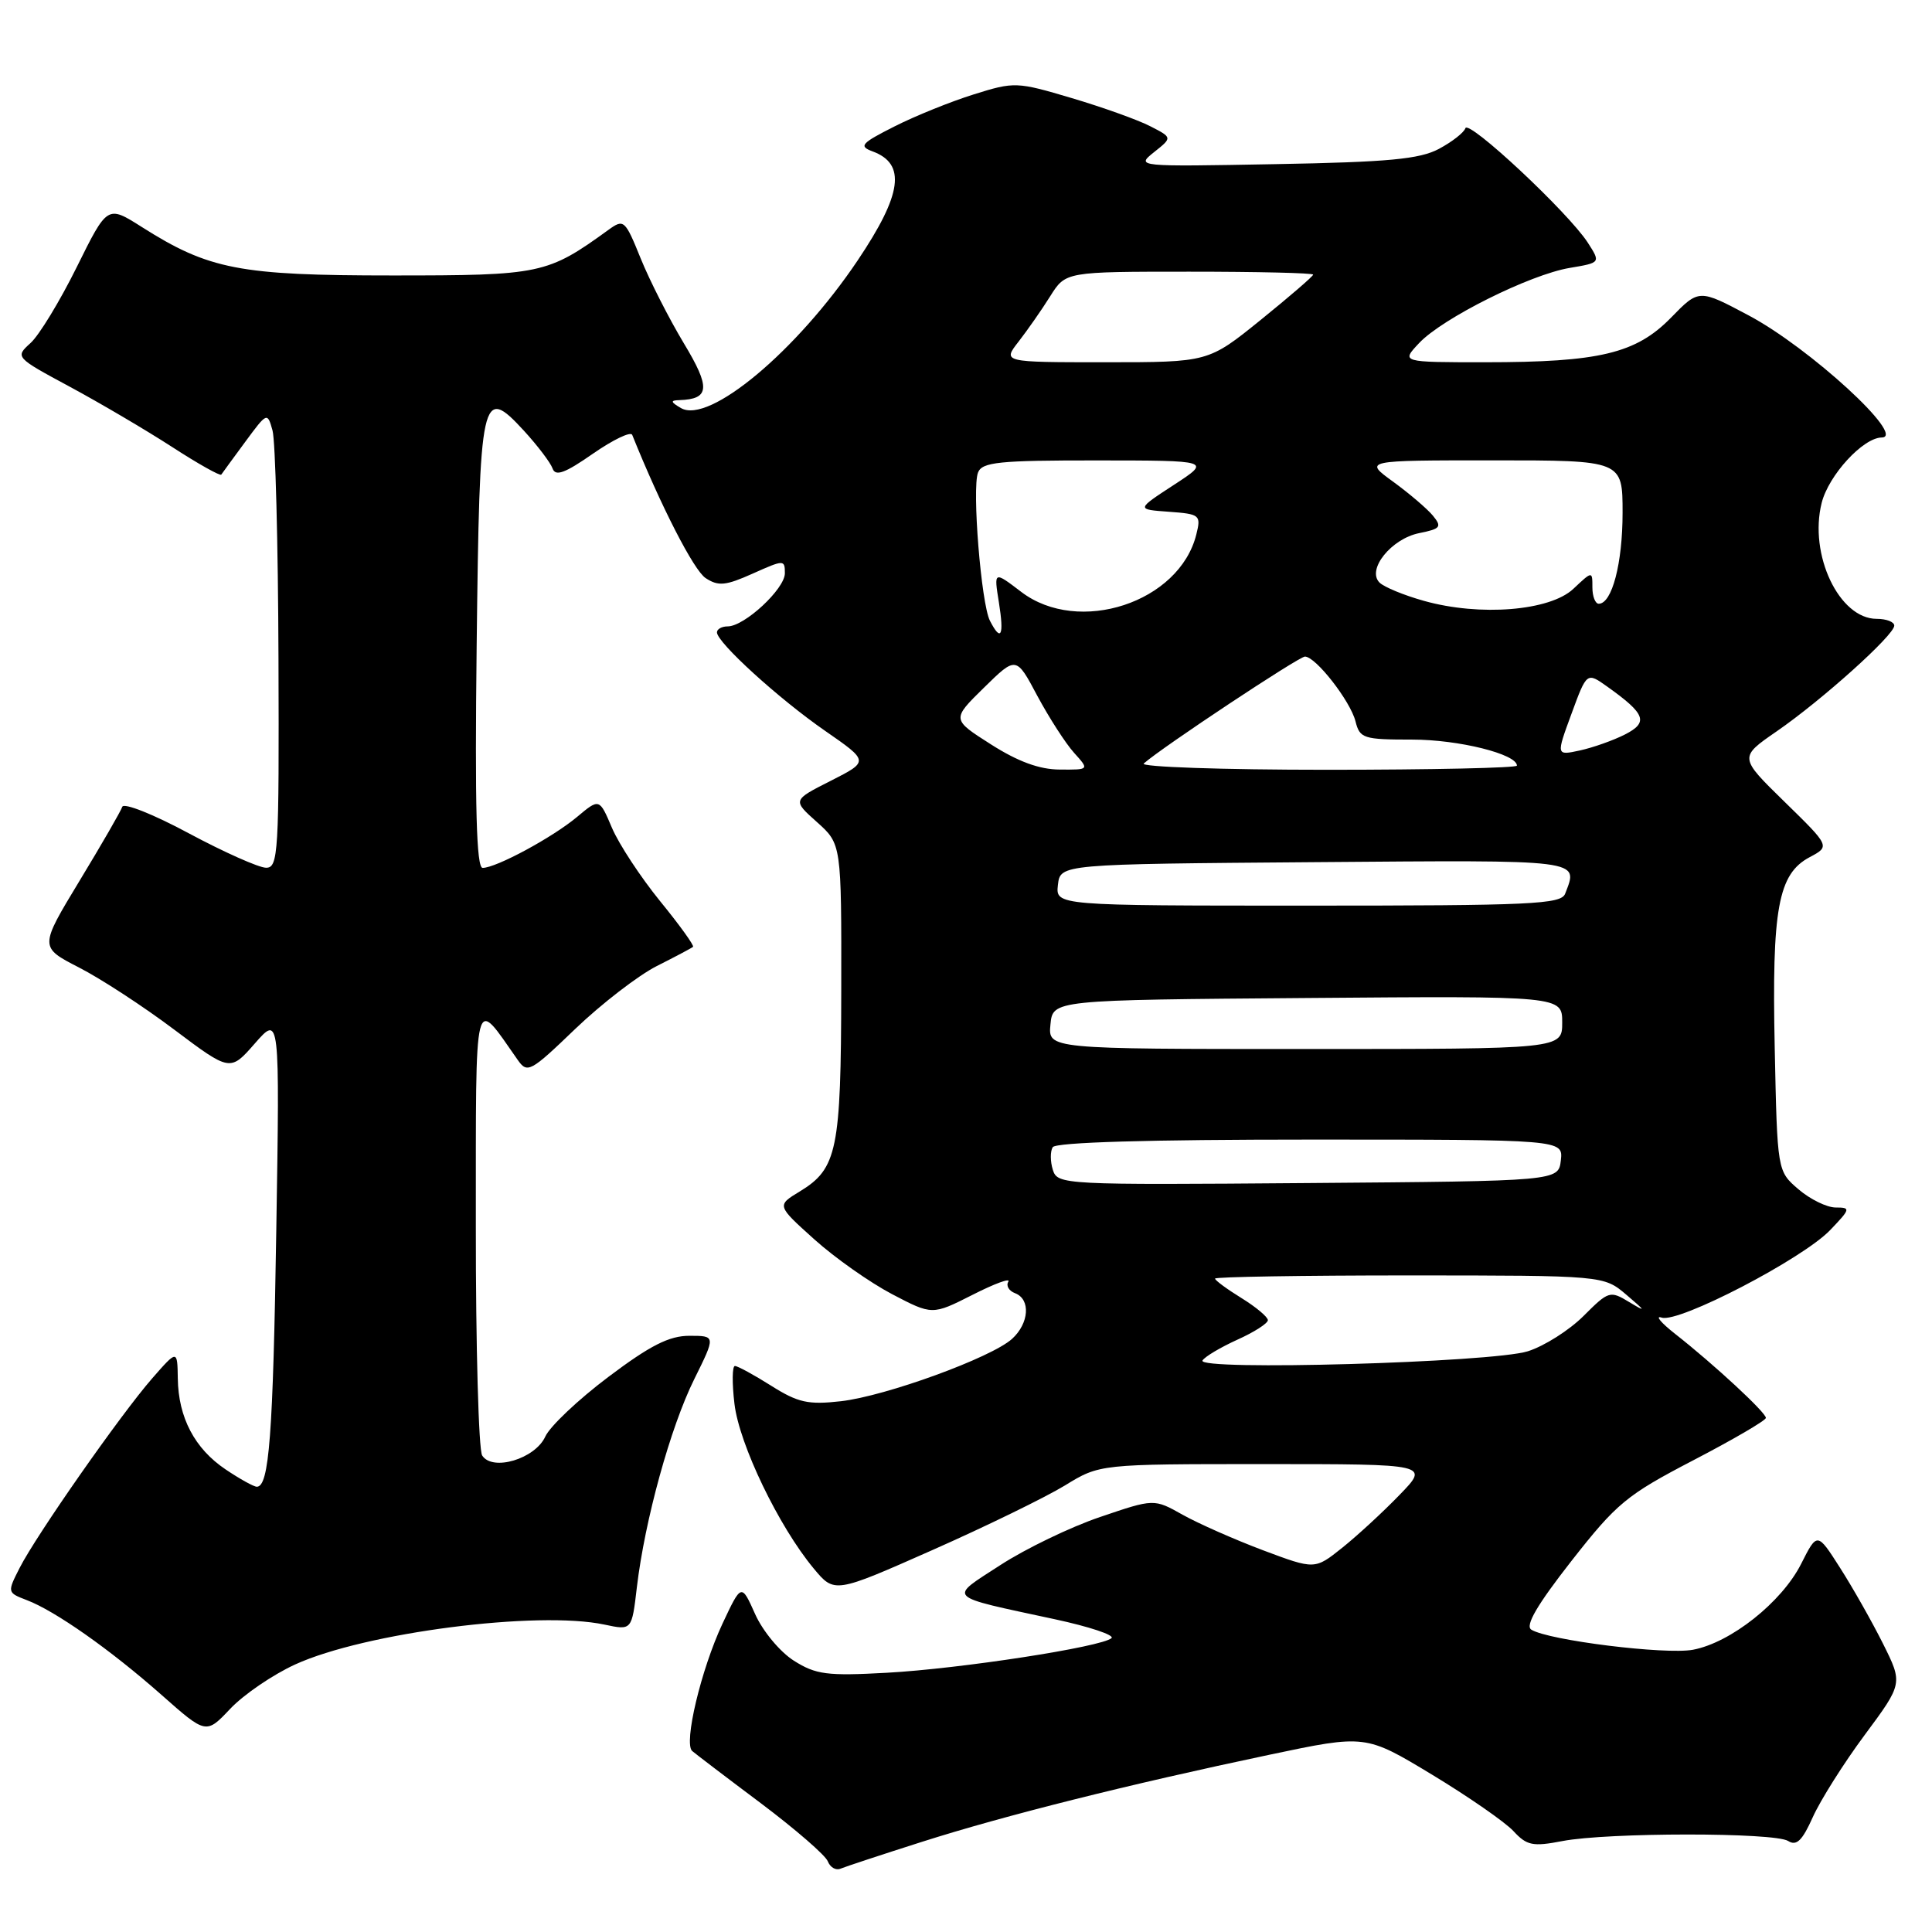 <?xml version="1.0" encoding="UTF-8" standalone="no"?>
<!DOCTYPE svg PUBLIC "-//W3C//DTD SVG 1.1//EN" "http://www.w3.org/Graphics/SVG/1.1/DTD/svg11.dtd" >
<svg xmlns="http://www.w3.org/2000/svg" xmlns:xlink="http://www.w3.org/1999/xlink" version="1.1" viewBox="0 0 256 256">
 <g >
 <path fill="currentColor"
d=" M 122.14 244.06 C 133.08 240.57 149.60 236.43 168.22 232.51 C 180.94 229.83 180.94 229.83 189.72 235.13 C 194.55 238.05 199.41 241.42 200.53 242.62 C 202.31 244.55 203.09 244.71 207.03 243.95 C 213.00 242.80 235.12 242.79 236.94 243.94 C 238.05 244.64 238.81 243.90 240.21 240.77 C 241.22 238.53 244.31 233.62 247.09 229.88 C 252.14 223.07 252.14 223.07 249.50 217.78 C 248.05 214.88 245.49 210.36 243.82 207.75 C 240.79 203.00 240.79 203.00 238.65 207.24 C 236.08 212.31 229.33 217.66 224.33 218.60 C 220.70 219.28 205.20 217.36 202.91 215.94 C 202.06 215.42 203.66 212.67 208.22 206.84 C 214.23 199.17 215.53 198.10 224.36 193.50 C 229.65 190.75 233.98 188.22 233.99 187.88 C 234.00 187.17 227.16 180.83 221.98 176.76 C 220.07 175.26 219.26 174.28 220.18 174.59 C 222.42 175.35 238.85 166.81 242.51 162.99 C 245.21 160.17 245.25 160.00 243.24 160.00 C 242.07 160.00 239.85 158.91 238.31 157.59 C 235.50 155.18 235.50 155.18 235.16 138.87 C 234.77 120.38 235.61 115.80 239.79 113.58 C 242.50 112.14 242.50 112.14 236.47 106.25 C 230.43 100.35 230.43 100.35 235.40 96.92 C 241.37 92.81 251.00 84.16 251.00 82.90 C 251.00 82.40 249.95 82.00 248.67 82.00 C 243.70 82.00 239.66 73.49 241.38 66.64 C 242.30 62.97 246.86 58.00 249.34 57.97 C 252.68 57.92 239.77 46.07 231.70 41.79 C 225.12 38.29 225.12 38.29 221.41 42.10 C 216.77 46.84 211.94 48.00 196.78 48.00 C 185.65 48.00 185.65 48.00 188.03 45.47 C 191.11 42.18 202.71 36.39 207.99 35.50 C 212.10 34.81 212.10 34.81 210.39 32.15 C 207.81 28.16 194.57 15.78 194.17 16.99 C 193.98 17.57 192.40 18.80 190.66 19.73 C 188.10 21.09 183.97 21.48 169.00 21.75 C 150.57 22.09 150.51 22.09 152.92 20.16 C 155.35 18.23 155.35 18.23 152.42 16.73 C 150.82 15.90 146.13 14.22 142.02 13.00 C 134.72 10.83 134.41 10.82 129.02 12.51 C 125.98 13.46 121.25 15.37 118.51 16.76 C 114.10 18.99 113.76 19.37 115.62 20.06 C 120.09 21.71 119.55 25.72 113.65 34.50 C 105.57 46.52 93.95 56.24 90.23 54.07 C 88.85 53.27 88.81 53.05 90.00 53.02 C 94.06 52.89 94.18 51.39 90.59 45.45 C 88.65 42.22 86.09 37.19 84.90 34.26 C 82.82 29.12 82.66 28.98 80.62 30.46 C 72.51 36.33 71.70 36.50 52.00 36.50 C 31.72 36.50 27.68 35.72 18.76 30.06 C 14.23 27.19 14.23 27.19 10.17 35.39 C 7.93 39.91 5.18 44.44 4.04 45.46 C 1.99 47.32 2.02 47.35 9.24 51.24 C 13.23 53.39 19.33 56.98 22.78 59.21 C 26.23 61.45 29.18 63.10 29.32 62.89 C 29.46 62.67 30.90 60.72 32.50 58.54 C 35.40 54.61 35.43 54.60 36.11 57.04 C 36.49 58.39 36.85 71.99 36.90 87.25 C 36.99 113.06 36.88 115.00 35.25 114.98 C 34.29 114.97 29.69 112.92 25.02 110.42 C 20.36 107.91 16.39 106.33 16.20 106.91 C 16.01 107.48 13.46 111.90 10.53 116.73 C 5.22 125.50 5.22 125.50 10.47 128.20 C 13.36 129.68 19.05 133.39 23.11 136.45 C 30.50 142.00 30.50 142.00 33.78 138.25 C 37.07 134.50 37.07 134.50 36.61 163.00 C 36.18 190.23 35.66 197.00 34.03 197.00 C 33.63 197.00 31.77 195.97 29.90 194.71 C 25.80 191.96 23.63 187.83 23.56 182.66 C 23.50 178.83 23.50 178.83 20.15 182.66 C 15.98 187.44 4.83 203.38 2.60 207.76 C 0.95 211.00 0.96 211.03 3.54 212.02 C 7.31 213.45 14.62 218.59 21.41 224.59 C 27.31 229.81 27.31 229.81 30.52 226.41 C 32.28 224.55 36.14 221.91 39.11 220.55 C 48.34 216.33 71.24 213.38 80.11 215.27 C 83.72 216.04 83.72 216.04 84.39 210.30 C 85.44 201.44 88.84 189.10 91.99 182.75 C 94.84 177.00 94.84 177.00 91.35 177.00 C 88.67 177.00 86.16 178.27 80.61 182.45 C 76.62 185.45 72.86 189.01 72.25 190.36 C 70.90 193.31 65.25 195.00 63.89 192.86 C 63.42 192.11 63.04 178.45 63.05 162.50 C 63.07 130.59 62.70 132.05 68.59 140.43 C 69.88 142.27 70.27 142.06 76.24 136.32 C 79.71 133.00 84.56 129.26 87.02 128.01 C 89.48 126.77 91.65 125.62 91.83 125.46 C 92.01 125.30 90.05 122.57 87.46 119.40 C 84.88 116.22 82.01 111.86 81.09 109.70 C 79.42 105.77 79.42 105.77 76.46 108.25 C 73.21 110.97 65.74 115.00 63.95 115.00 C 63.13 115.00 62.91 106.97 63.16 85.55 C 63.55 52.09 63.79 50.96 69.43 57.08 C 71.24 59.06 72.95 61.31 73.22 62.08 C 73.60 63.16 74.86 62.70 78.56 60.12 C 81.23 58.27 83.57 57.14 83.77 57.62 C 87.58 67.09 91.93 75.57 93.50 76.60 C 95.19 77.71 96.15 77.61 99.75 76.00 C 103.88 74.15 104.00 74.15 104.00 75.96 C 104.00 78.03 98.65 83.00 96.42 83.00 C 95.64 83.00 95.00 83.36 95.00 83.79 C 95.00 85.13 103.19 92.59 109.33 96.84 C 115.16 100.88 115.16 100.88 110.08 103.46 C 105.00 106.03 105.00 106.03 108.25 108.93 C 111.50 111.84 111.50 111.84 111.47 131.17 C 111.44 152.39 110.94 154.85 105.98 157.87 C 102.91 159.73 102.91 159.73 107.89 164.21 C 110.62 166.67 115.27 169.94 118.20 171.48 C 123.53 174.27 123.53 174.27 128.87 171.57 C 131.80 170.08 133.93 169.30 133.61 169.83 C 133.28 170.36 133.68 171.05 134.51 171.36 C 136.59 172.16 136.37 175.35 134.10 177.41 C 131.35 179.90 117.34 185.00 111.42 185.67 C 107.09 186.16 105.74 185.86 102.19 183.62 C 99.91 182.18 97.74 181.00 97.38 181.00 C 97.02 181.00 96.99 183.26 97.32 186.02 C 97.95 191.37 103.18 202.25 107.81 207.82 C 110.57 211.14 110.57 211.14 123.53 205.40 C 130.67 202.24 138.57 198.38 141.11 196.83 C 145.72 194.00 145.72 194.00 167.56 194.00 C 189.41 194.00 189.41 194.00 185.45 198.08 C 183.28 200.33 179.86 203.48 177.86 205.08 C 174.22 207.99 174.22 207.99 167.36 205.42 C 163.59 204.00 158.79 201.88 156.70 200.71 C 152.91 198.58 152.91 198.58 145.77 201.01 C 141.84 202.34 135.90 205.21 132.57 207.37 C 125.61 211.89 125.12 211.40 139.78 214.56 C 144.33 215.54 147.71 216.66 147.28 217.06 C 146.02 218.22 127.25 221.12 117.50 221.65 C 109.58 222.09 108.10 221.89 105.19 220.05 C 103.36 218.89 101.07 216.14 100.06 213.88 C 98.24 209.81 98.24 209.81 95.73 215.15 C 92.89 221.23 90.56 231.01 91.72 232.02 C 92.15 232.39 96.24 235.51 100.82 238.94 C 105.39 242.38 109.39 245.84 109.69 246.64 C 110.00 247.43 110.75 247.87 111.37 247.61 C 111.99 247.35 116.84 245.75 122.14 244.06 Z  M 159.34 180.27 C 159.65 179.76 161.73 178.53 163.95 177.52 C 166.18 176.52 168.00 175.35 168.00 174.93 C 168.00 174.51 166.43 173.19 164.50 172.00 C 162.57 170.81 161.00 169.65 161.00 169.42 C 161.00 169.19 172.59 169.00 186.75 169.00 C 212.50 169.01 212.50 169.01 215.50 171.56 C 218.10 173.77 218.15 173.90 215.88 172.53 C 213.34 170.99 213.15 171.05 209.83 174.37 C 207.95 176.25 204.63 178.36 202.45 179.05 C 197.71 180.55 158.47 181.66 159.34 180.27 Z  M 139.51 155.02 C 139.16 153.92 139.15 152.56 139.49 152.01 C 139.89 151.36 152.17 151.00 173.63 151.00 C 207.13 151.00 207.13 151.00 206.82 153.75 C 206.50 156.50 206.50 156.50 173.32 156.76 C 140.88 157.02 140.13 156.98 139.51 155.02 Z  M 139.19 135.75 C 139.50 132.50 139.50 132.50 173.25 132.24 C 207.00 131.97 207.00 131.97 207.00 135.49 C 207.00 139.00 207.00 139.00 172.94 139.00 C 138.87 139.00 138.87 139.00 139.19 135.75 Z  M 140.18 117.25 C 140.50 114.50 140.50 114.50 174.25 114.24 C 210.05 113.96 209.15 113.84 207.39 118.42 C 206.86 119.82 202.91 120.00 173.33 120.00 C 139.87 120.00 139.87 120.00 140.18 117.25 Z  M 131.30 98.63 C 126.10 95.32 126.10 95.32 130.37 91.13 C 134.65 86.93 134.65 86.93 137.46 92.22 C 139.02 95.12 141.20 98.51 142.32 99.75 C 144.35 102.00 144.35 102.00 140.42 101.97 C 137.72 101.96 134.88 100.91 131.30 98.63 Z  M 151.55 101.17 C 154.02 98.99 172.11 87.00 172.91 87.00 C 174.34 87.00 178.93 92.89 179.61 95.58 C 180.18 97.85 180.65 98.00 187.14 98.00 C 193.27 98.00 201.00 99.92 201.00 101.45 C 201.00 101.75 189.66 102.00 175.80 102.00 C 161.94 102.00 151.03 101.62 151.55 101.17 Z  M 208.23 94.58 C 210.26 89.05 210.26 89.05 212.97 90.98 C 218.05 94.60 218.47 95.71 215.32 97.32 C 213.77 98.11 211.08 99.06 209.34 99.44 C 206.19 100.12 206.19 100.12 208.23 94.58 Z  M 131.17 82.25 C 130.01 79.99 128.78 64.73 129.59 62.62 C 130.13 61.23 132.32 61.00 145.36 61.01 C 160.50 61.02 160.50 61.02 155.53 64.26 C 150.56 67.50 150.56 67.50 154.87 67.81 C 159.00 68.11 159.16 68.24 158.52 70.81 C 156.29 79.83 142.92 84.22 135.32 78.43 C 131.69 75.66 131.69 75.66 132.36 79.83 C 133.07 84.26 132.64 85.12 131.17 82.25 Z  M 188.69 79.62 C 186.04 78.88 183.39 77.79 182.79 77.19 C 181.07 75.47 184.36 71.38 188.06 70.64 C 190.89 70.07 191.09 69.82 189.87 68.33 C 189.12 67.42 186.74 65.39 184.60 63.83 C 180.70 61.00 180.70 61.00 197.85 61.00 C 215.00 61.00 215.00 61.00 215.00 67.95 C 215.00 74.64 213.60 80.00 211.84 80.00 C 211.38 80.00 211.00 79.02 211.00 77.83 C 211.00 75.65 211.00 75.65 208.47 78.03 C 205.36 80.95 196.10 81.70 188.69 79.62 Z  M 134.98 45.25 C 136.15 43.74 138.04 41.04 139.16 39.25 C 141.20 36.00 141.20 36.00 157.60 36.00 C 166.62 36.00 174.00 36.17 174.00 36.39 C 174.00 36.60 170.87 39.30 167.05 42.39 C 160.11 48.00 160.11 48.00 146.47 48.00 C 132.83 48.00 132.83 48.00 134.98 45.25 Z "/>
</g>
</svg>